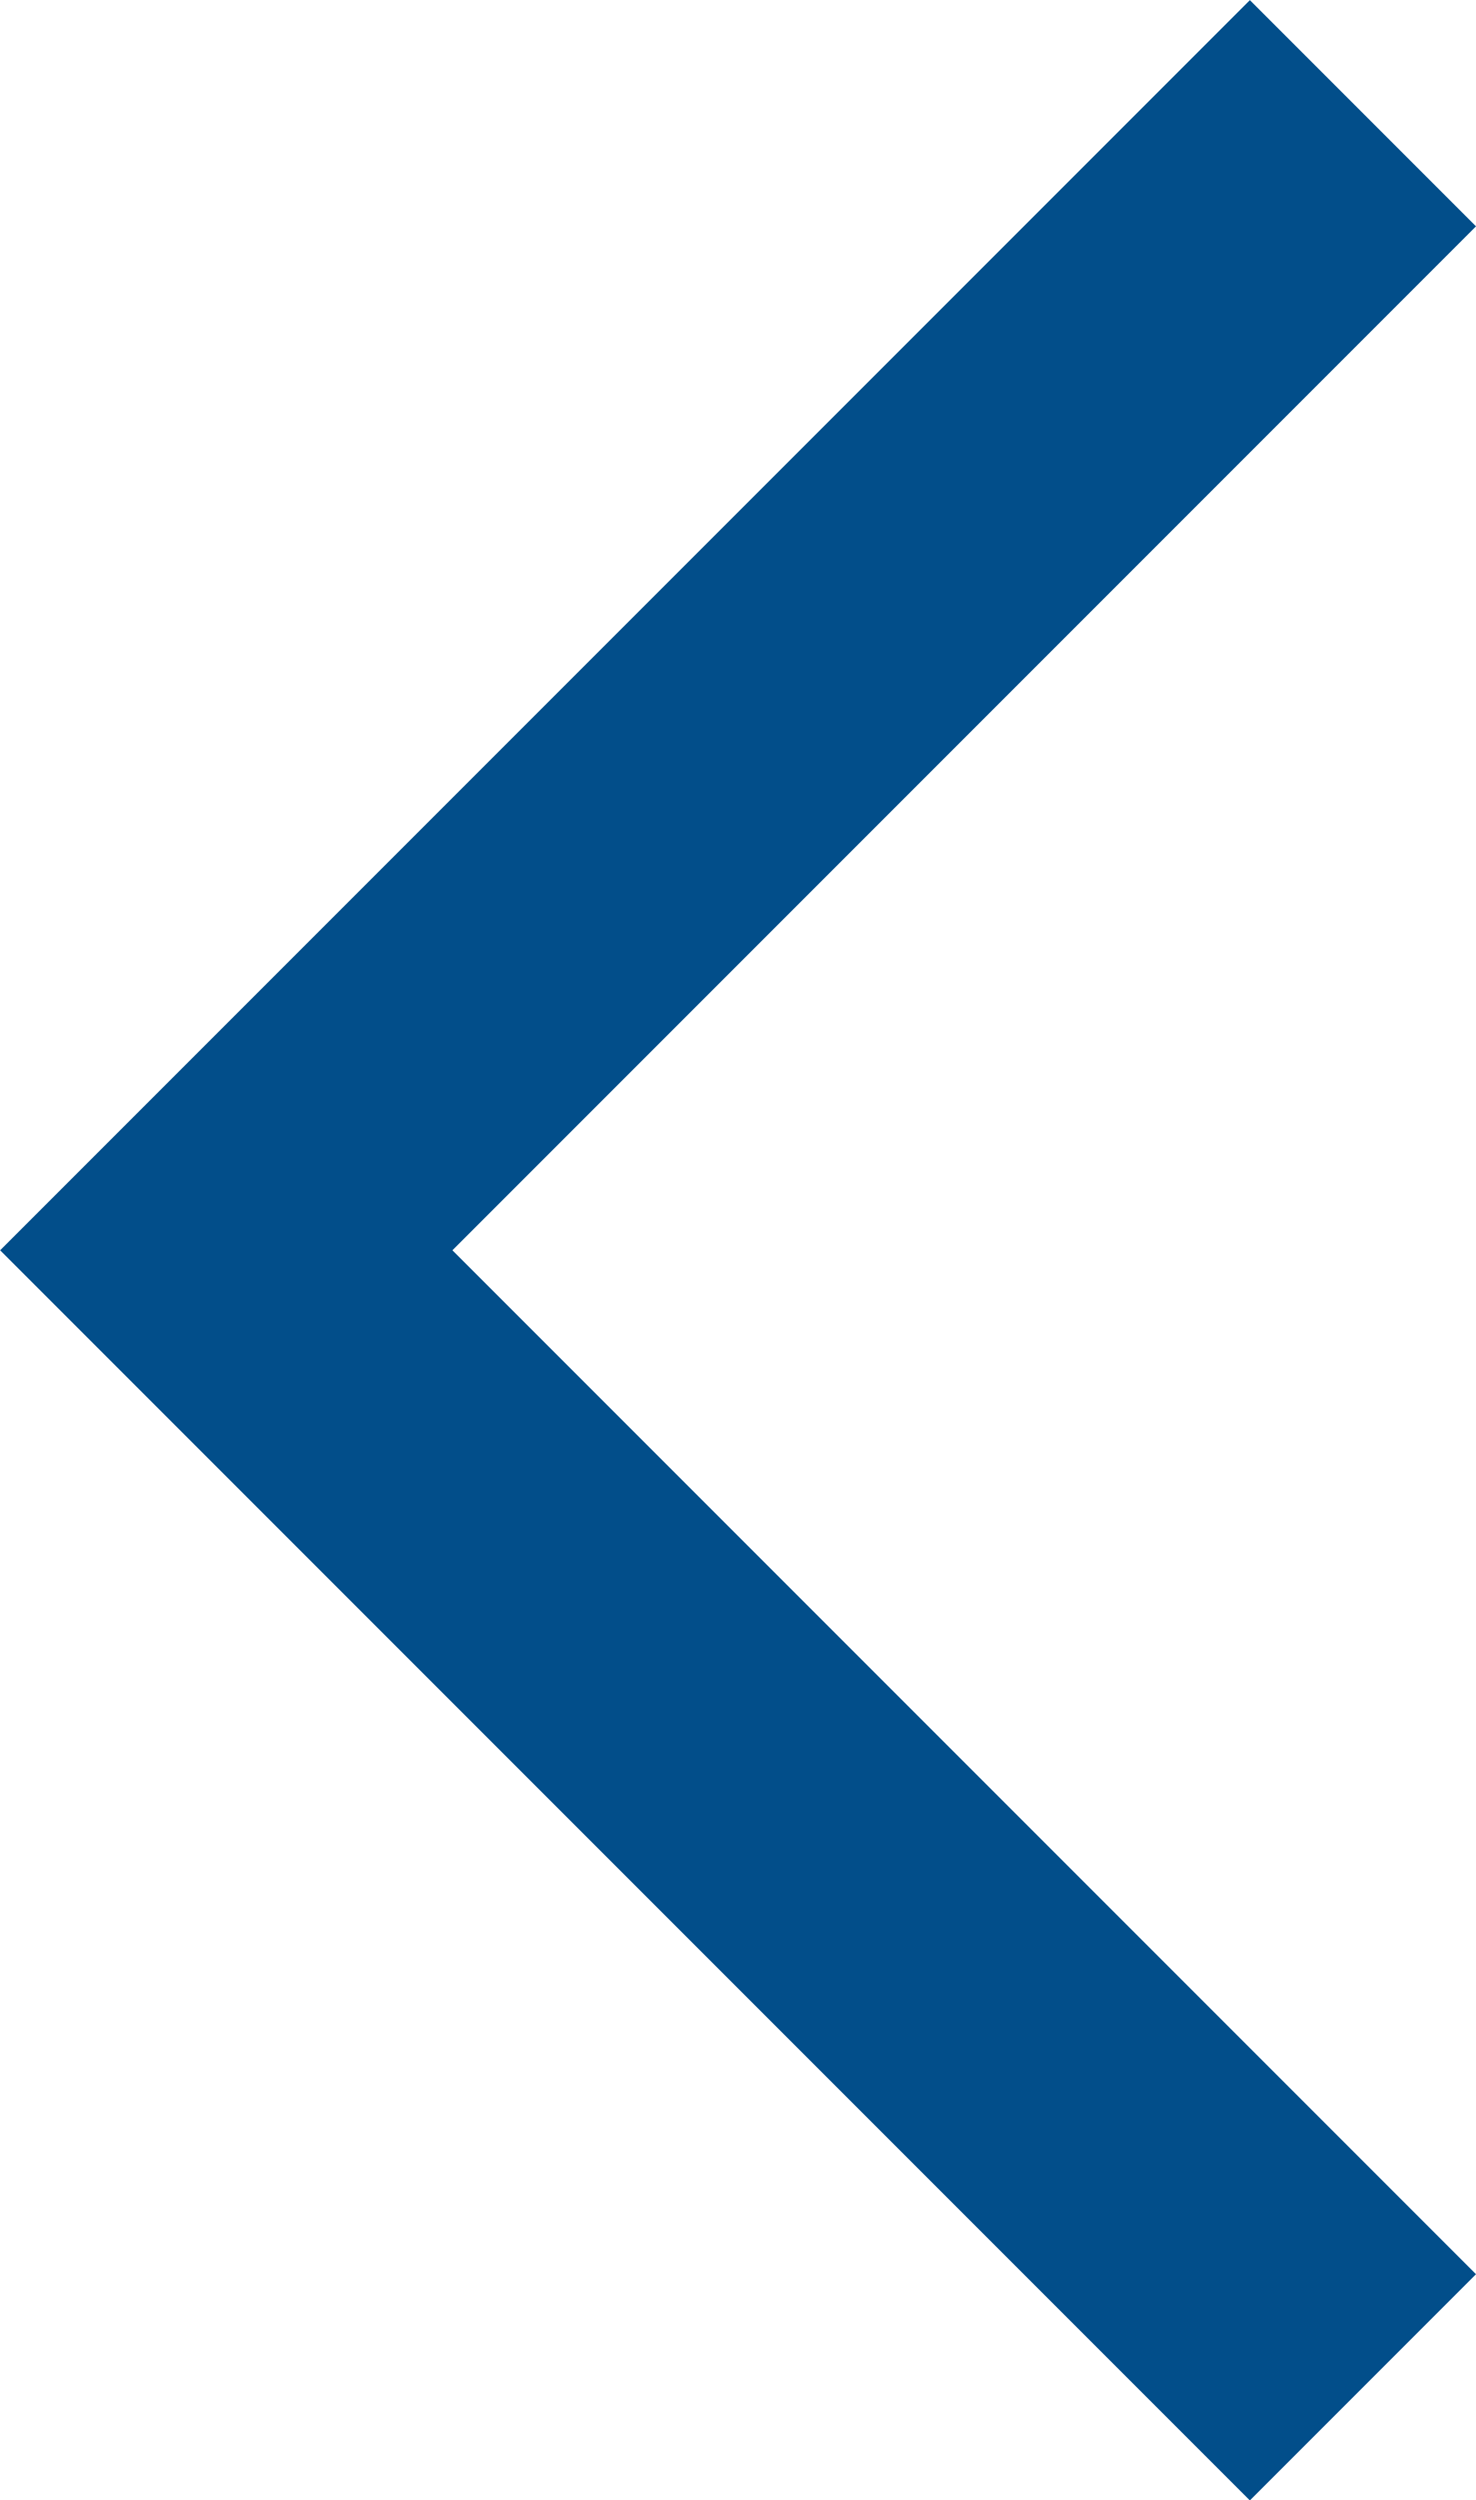 <svg xmlns="http://www.w3.org/2000/svg" width="10.3" height="17.442" viewBox="0 0 10.3 17.442"><defs><style>.a{fill:#024e8a;}</style></defs><path class="a" d="M-979.212,1328.389l-8.721-8.721,8.721-8.721,1.578,1.578-7.143,7.143,7.143,7.143Z" transform="translate(987.934 -1310.946)"/></svg>
